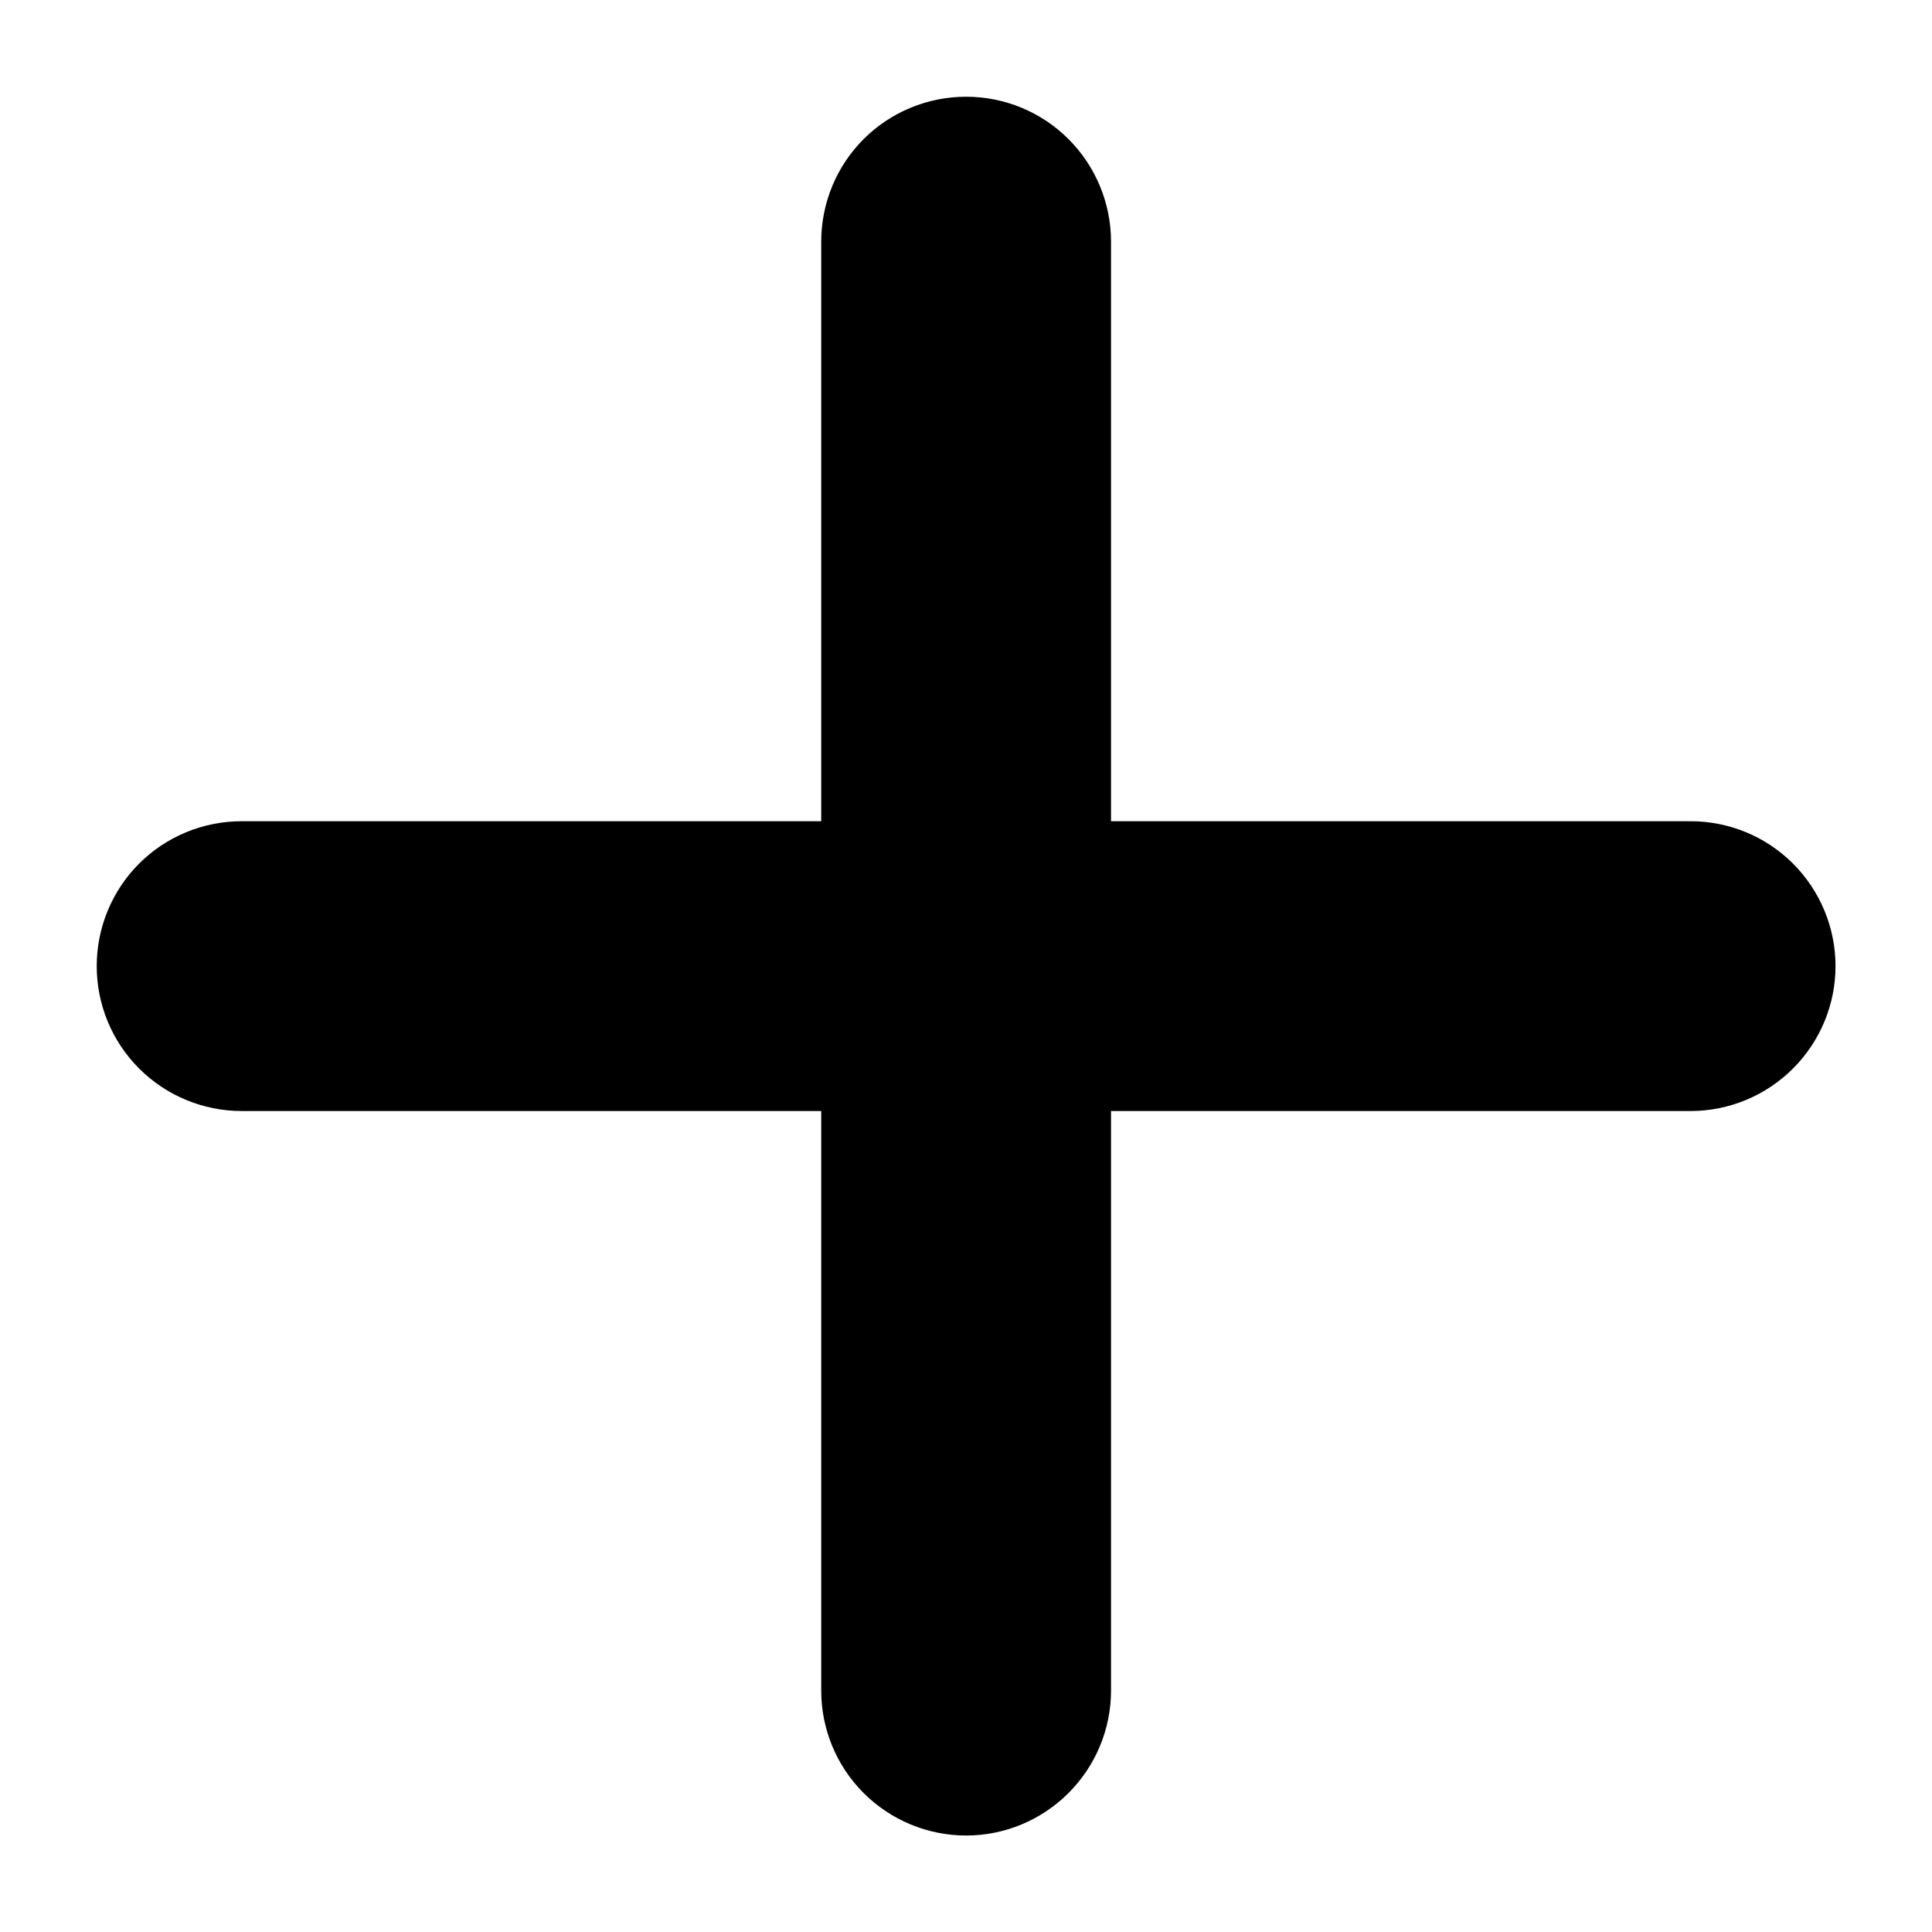 <svg width="16" height="16" viewBox="0 0 16 16" xmlns="http://www.w3.org/2000/svg">
<path d="M14.001 6.801H9.201V2.001C9.201 1.683 9.074 1.377 8.849 1.152C8.624 0.927 8.319 0.801 8.001 0.801C7.683 0.801 7.377 0.927 7.152 1.152C6.927 1.377 6.801 1.683 6.801 2.001V6.801H2.001C1.683 6.801 1.377 6.927 1.152 7.152C0.927 7.377 0.801 7.683 0.801 8.001C0.801 8.319 0.927 8.624 1.152 8.849C1.377 9.074 1.683 9.201 2.001 9.201H6.801V14.001C6.801 14.319 6.927 14.624 7.152 14.849C7.377 15.074 7.683 15.201 8.001 15.201C8.319 15.201 8.624 15.074 8.849 14.849C9.074 14.624 9.201 14.319 9.201 14.001V9.201H14.001C14.319 9.201 14.624 9.074 14.849 8.849C15.074 8.624 15.201 8.319 15.201 8.001C15.201 7.683 15.074 7.377 14.849 7.152C14.624 6.927 14.319 6.801 14.001 6.801Z" />
</svg>
